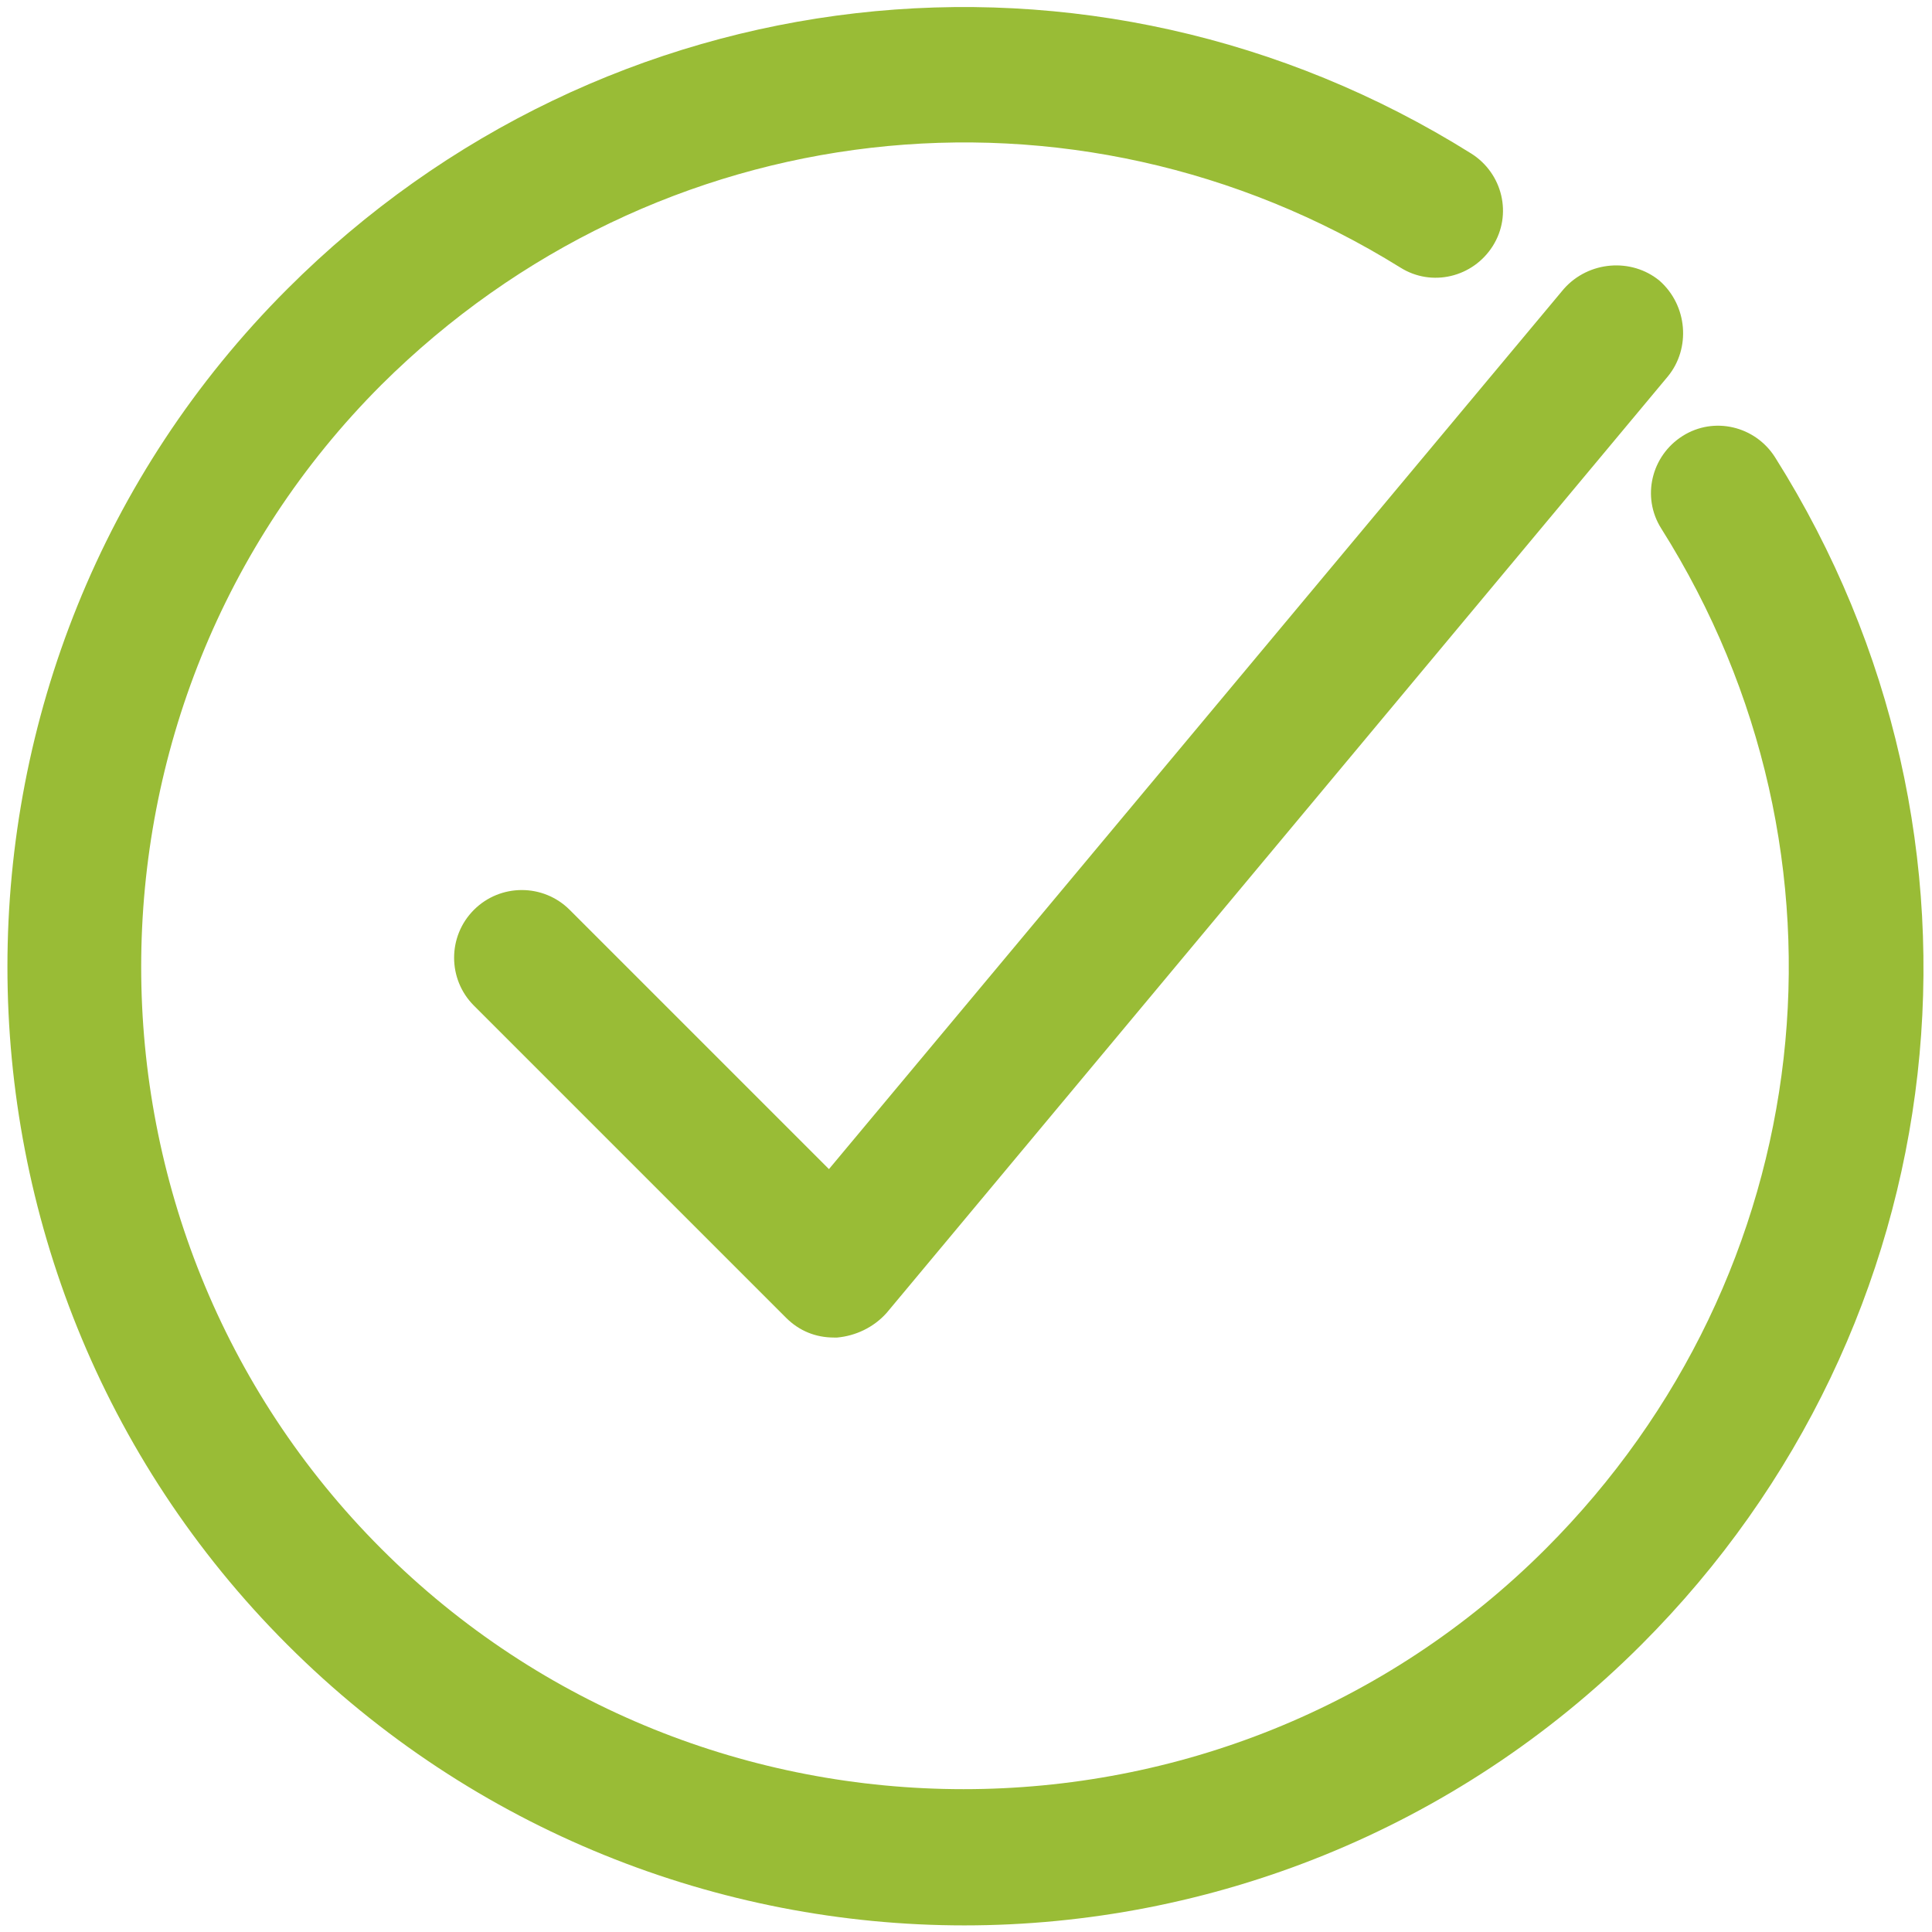 <?xml version="1.0" encoding="utf-8"?>
<!-- Generator: Adobe Illustrator 25.1.0, SVG Export Plug-In . SVG Version: 6.00 Build 0)  -->
<svg version="1.1" id="Layer_1" xmlns="http://www.w3.org/2000/svg" xmlns:xlink="http://www.w3.org/1999/xlink" x="0px" y="0px"
	 viewBox="0 0 117 117" style="enable-background:new 0 0 117 117;" xml:space="preserve">
<style type="text/css">
	.st0{fill:#99BC36;}
</style>
<desc></desc>
<g id="Page-1">
	<g id="correct">
		<path id="Shape" class="st0" d="M34.5,55.1c-1.6-1.6-4.2-1.6-5.8,0c-1.6,1.6-1.6,4.2,0,5.8l18.9,18.9c0.8,0.8,1.8,1.2,2.9,1.2
			c0.1,0,0.1,0,0.2,0c1.1-0.1,2.2-0.6,3-1.5L101,22.8c1.4-1.7,1.2-4.3-0.5-5.8c-1.7-1.4-4.3-1.2-5.8,0.5L50.2,70.8L34.5,55.1z"/>
		<path id="Shape_1_" class="st0" d="M89.1,9.3c-23-14.4-52.5-11-71.7,8.2C-5.2,40.1-5.2,77,17.4,99.6c11.3,11.3,26.2,17,41,17
			s29.7-5.7,41-17c19.3-19.3,22.6-48.9,8.1-71.9c-1.2-1.9-3.7-2.5-5.6-1.3c-1.9,1.2-2.5,3.7-1.3,5.6c12.5,19.8,9.6,45.2-7,61.8
			c-19.4,19.4-51.1,19.4-70.5,0s-19.4-51.1,0-70.5C39.7,6.8,65,3.9,84.8,16.2c1.9,1.2,4.4,0.6,5.6-1.3C91.6,13,91,10.5,89.1,9.3z"/>
	</g>
</g>
</svg>
